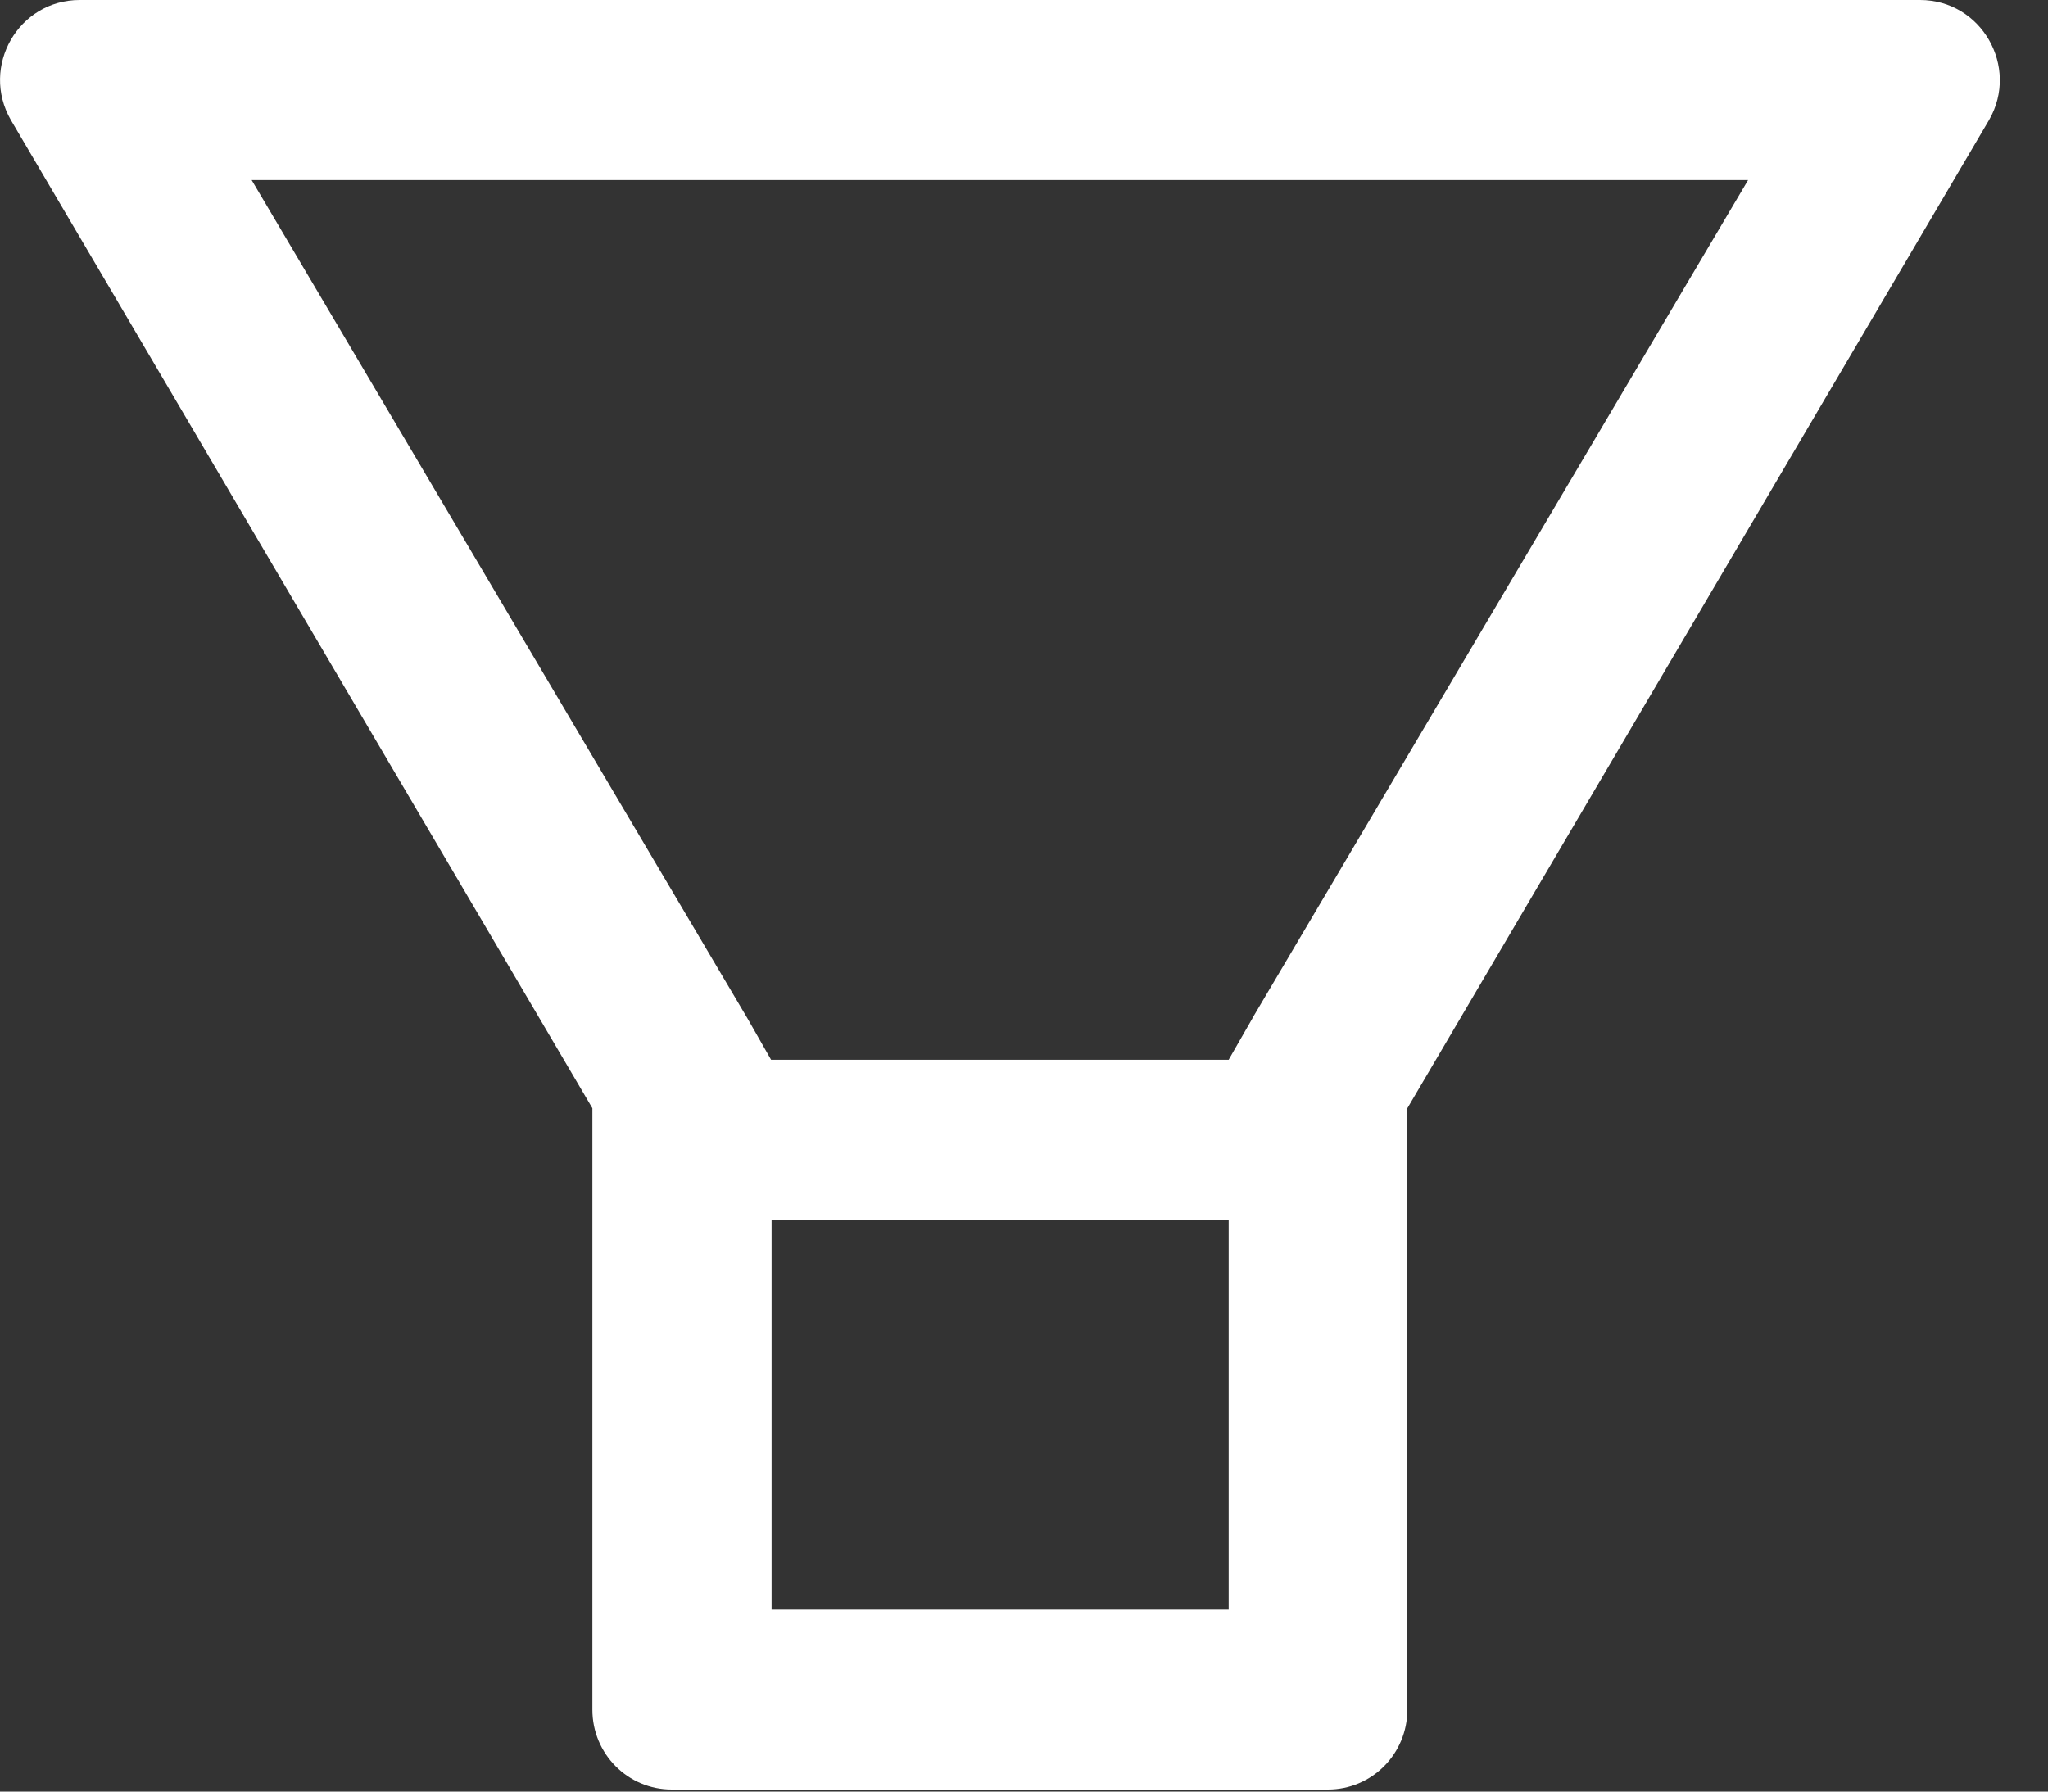 <svg xmlns="http://www.w3.org/2000/svg" width="16" height="14" viewBox="0 0 16 14">
    <rect x="0" y="0" width="16" height="14" fill="#333333" stroke="none"/>
    <g fill="none" fill-rule="evenodd">
        <g fill="#FFF" fill-rule="nonzero">
            <g>
                <g>
                    <path d="M15 0H.623C.143 0-.155.521.085.938L4.628 8.66v4.7c0 .345.277.624.62.624h5.126c.344 0 .621-.279.621-.625V8.66L15.54.937C15.778.522 15.48 0 15 0zM9.598 12.578h-3.57V9.531h3.571v3.047h-.001zm.187-4.621l-.186.324H6.024l-.185-.324-3.873-6.55h11.691l-3.873 6.55z" transform="translate(-980 -64) translate(968 52) translate(12 12)"/>
                </g>
            </g>
        </g>
    </g>
</svg>
